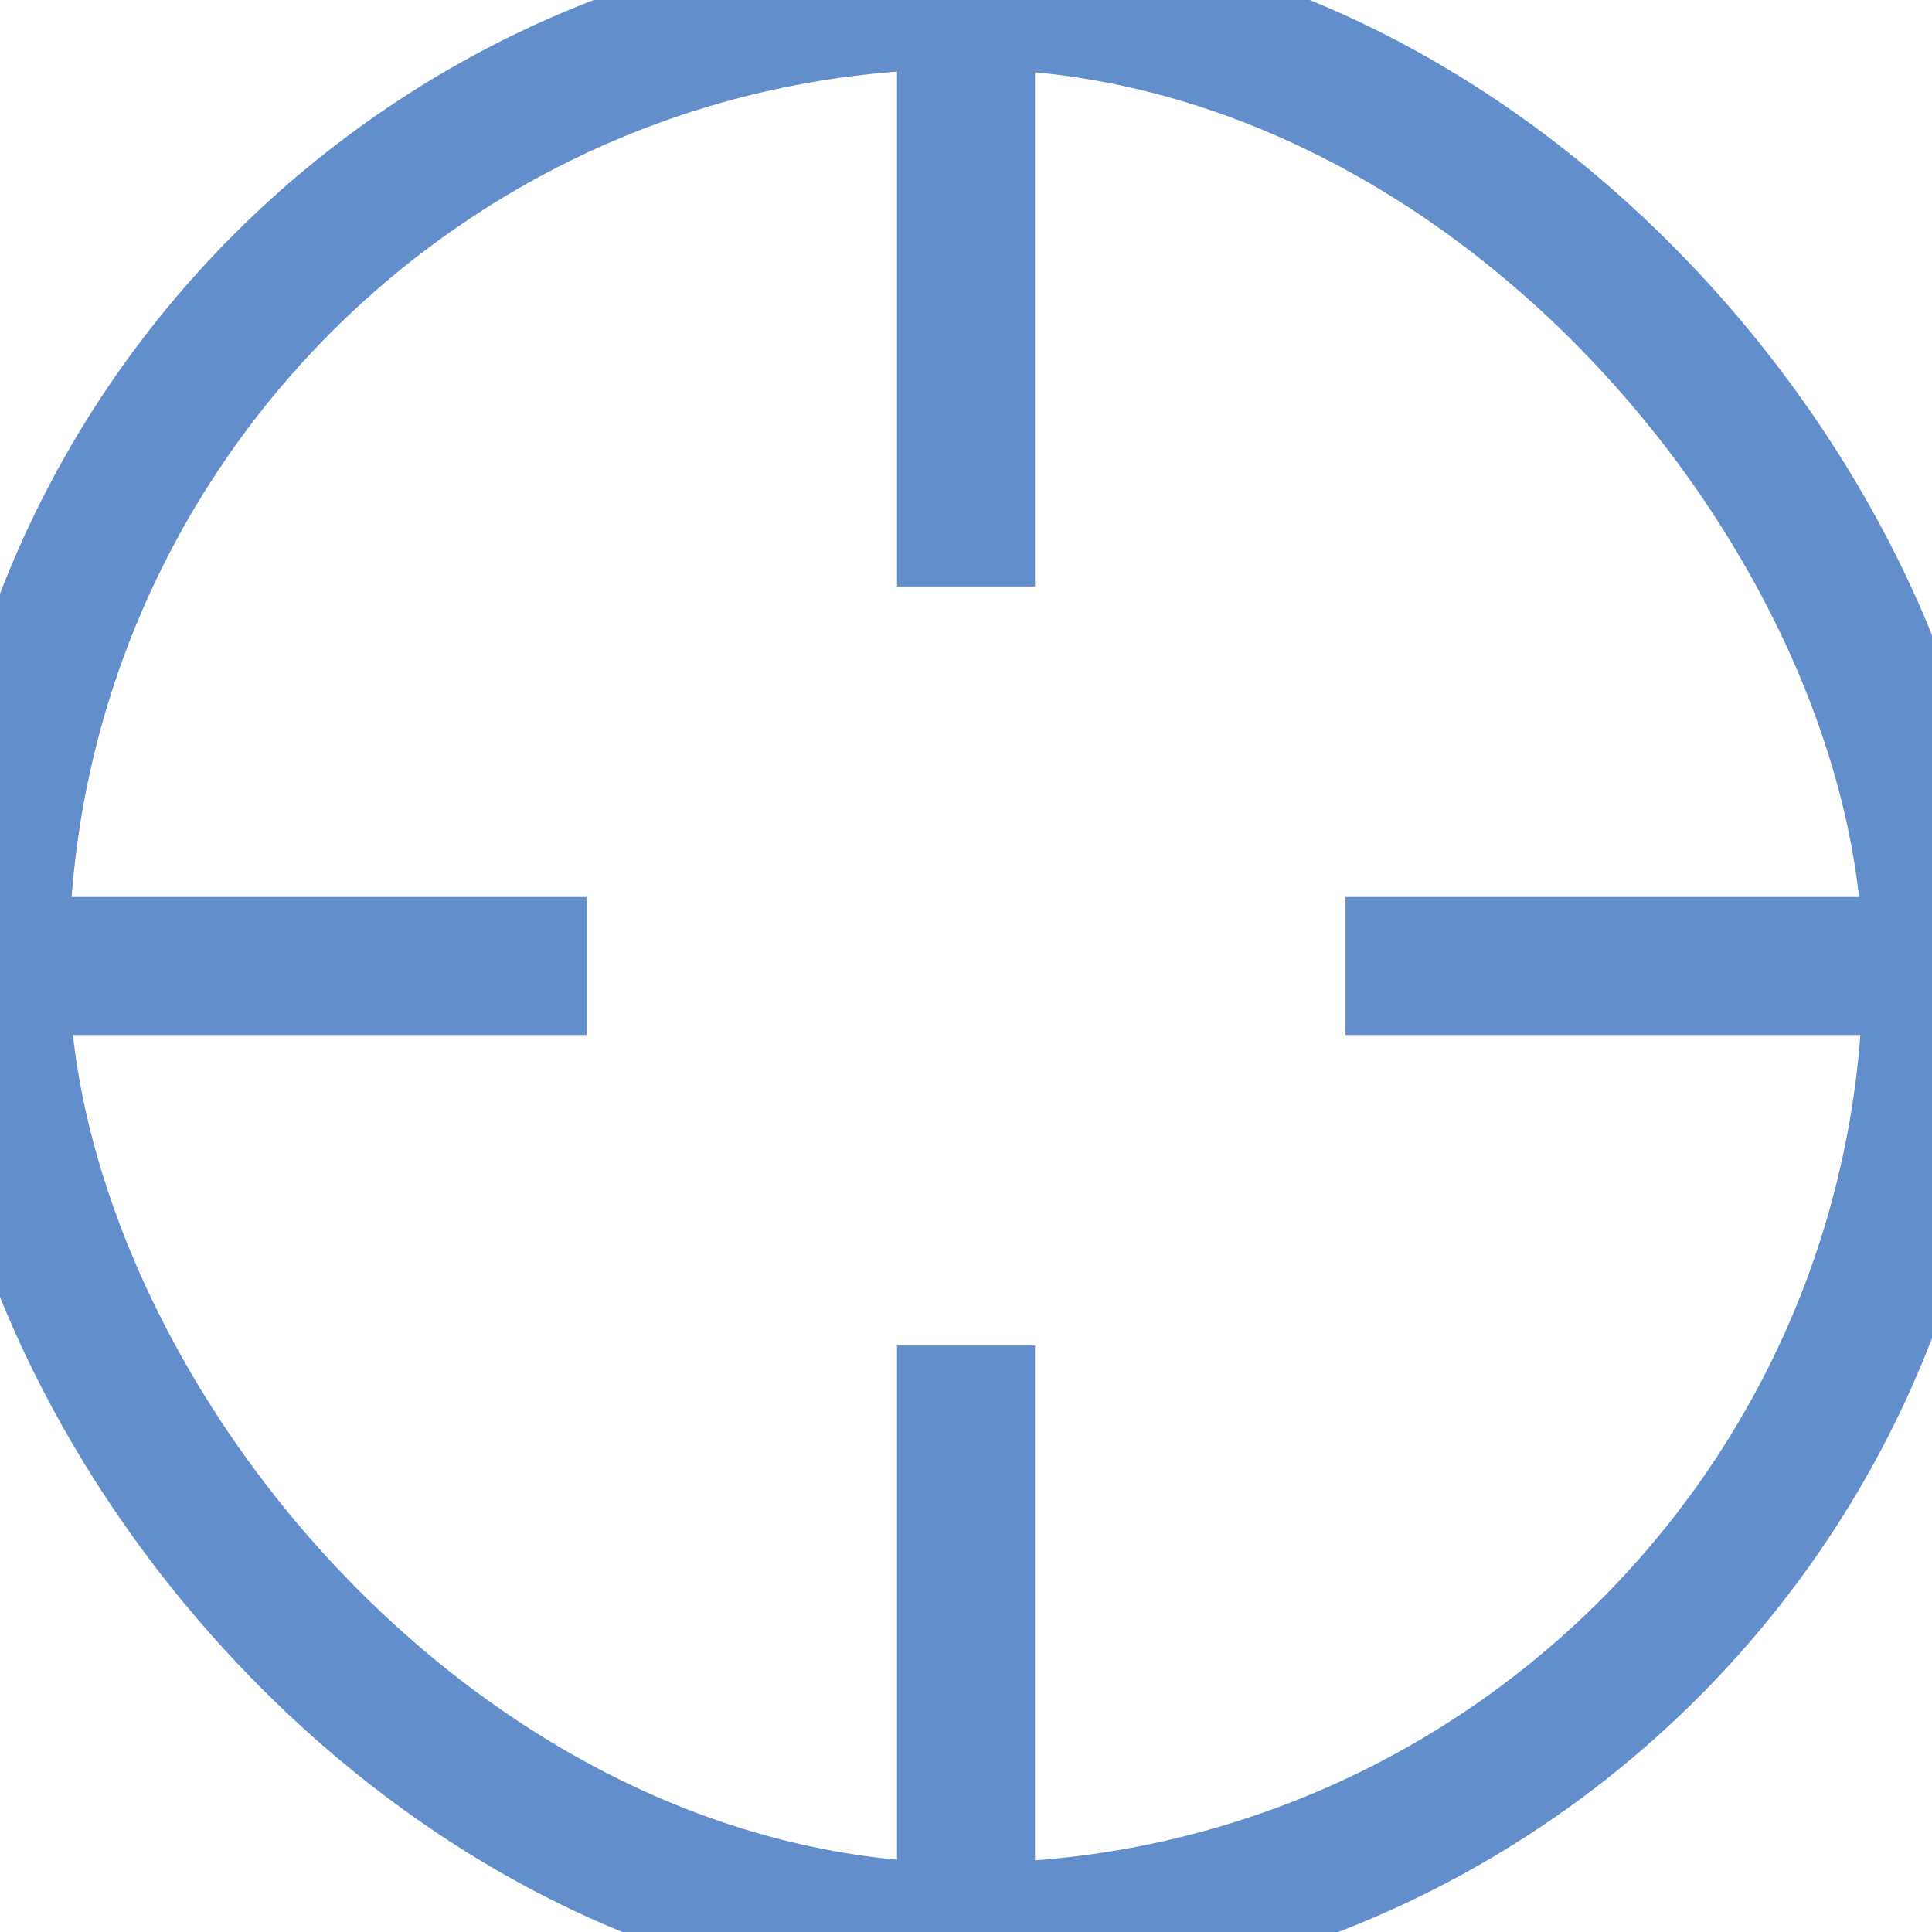 <?xml version="1.0" encoding="UTF-8" standalone="no"?>
<svg width="28px" height="28px" viewBox="0 0 28 28" version="1.1" xmlns="http://www.w3.org/2000/svg" xmlns:xlink="http://www.w3.org/1999/xlink" xmlns:sketch="http://www.bohemiancoding.com/sketch/ns">
    <!-- Generator: Sketch 3.3.3 (12072) - http://www.bohemiancoding.com/sketch -->
    <title>use-location@3x</title>
    <desc>Created with Sketch.</desc>
    <defs></defs>
    <g id="Page-1" stroke="none" stroke-width="1" fill="none" fill-rule="evenodd" sketch:type="MSPage">
        <g id="Location-1" sketch:type="MSArtboardGroup" transform="translate(-280, -322)" stroke="#628ECC" stroke-width="2">
            <g id="use-location" sketch:type="MSLayerGroup" transform="translate(280, 322)">
                <rect id="Rectangle-45" sketch:type="MSShapeGroup" x="0" y="0" width="28" height="28" rx="40"></rect>
                <path d="M14,1.5 L14,7.5" id="Line" stroke-linecap="square" sketch:type="MSShapeGroup"></path>
                <path d="M14,20.5 L14,26.5" id="Line-Copy" stroke-linecap="square" sketch:type="MSShapeGroup"></path>
                <path d="M7.5,14 L1.5,14" id="Line-Copy-3" stroke-linecap="square" sketch:type="MSShapeGroup"></path>
                <path d="M26.5,14 L20.5,14" id="Line-Copy-2" stroke-linecap="square" sketch:type="MSShapeGroup"></path>
            </g>
        </g>
    </g>
</svg>